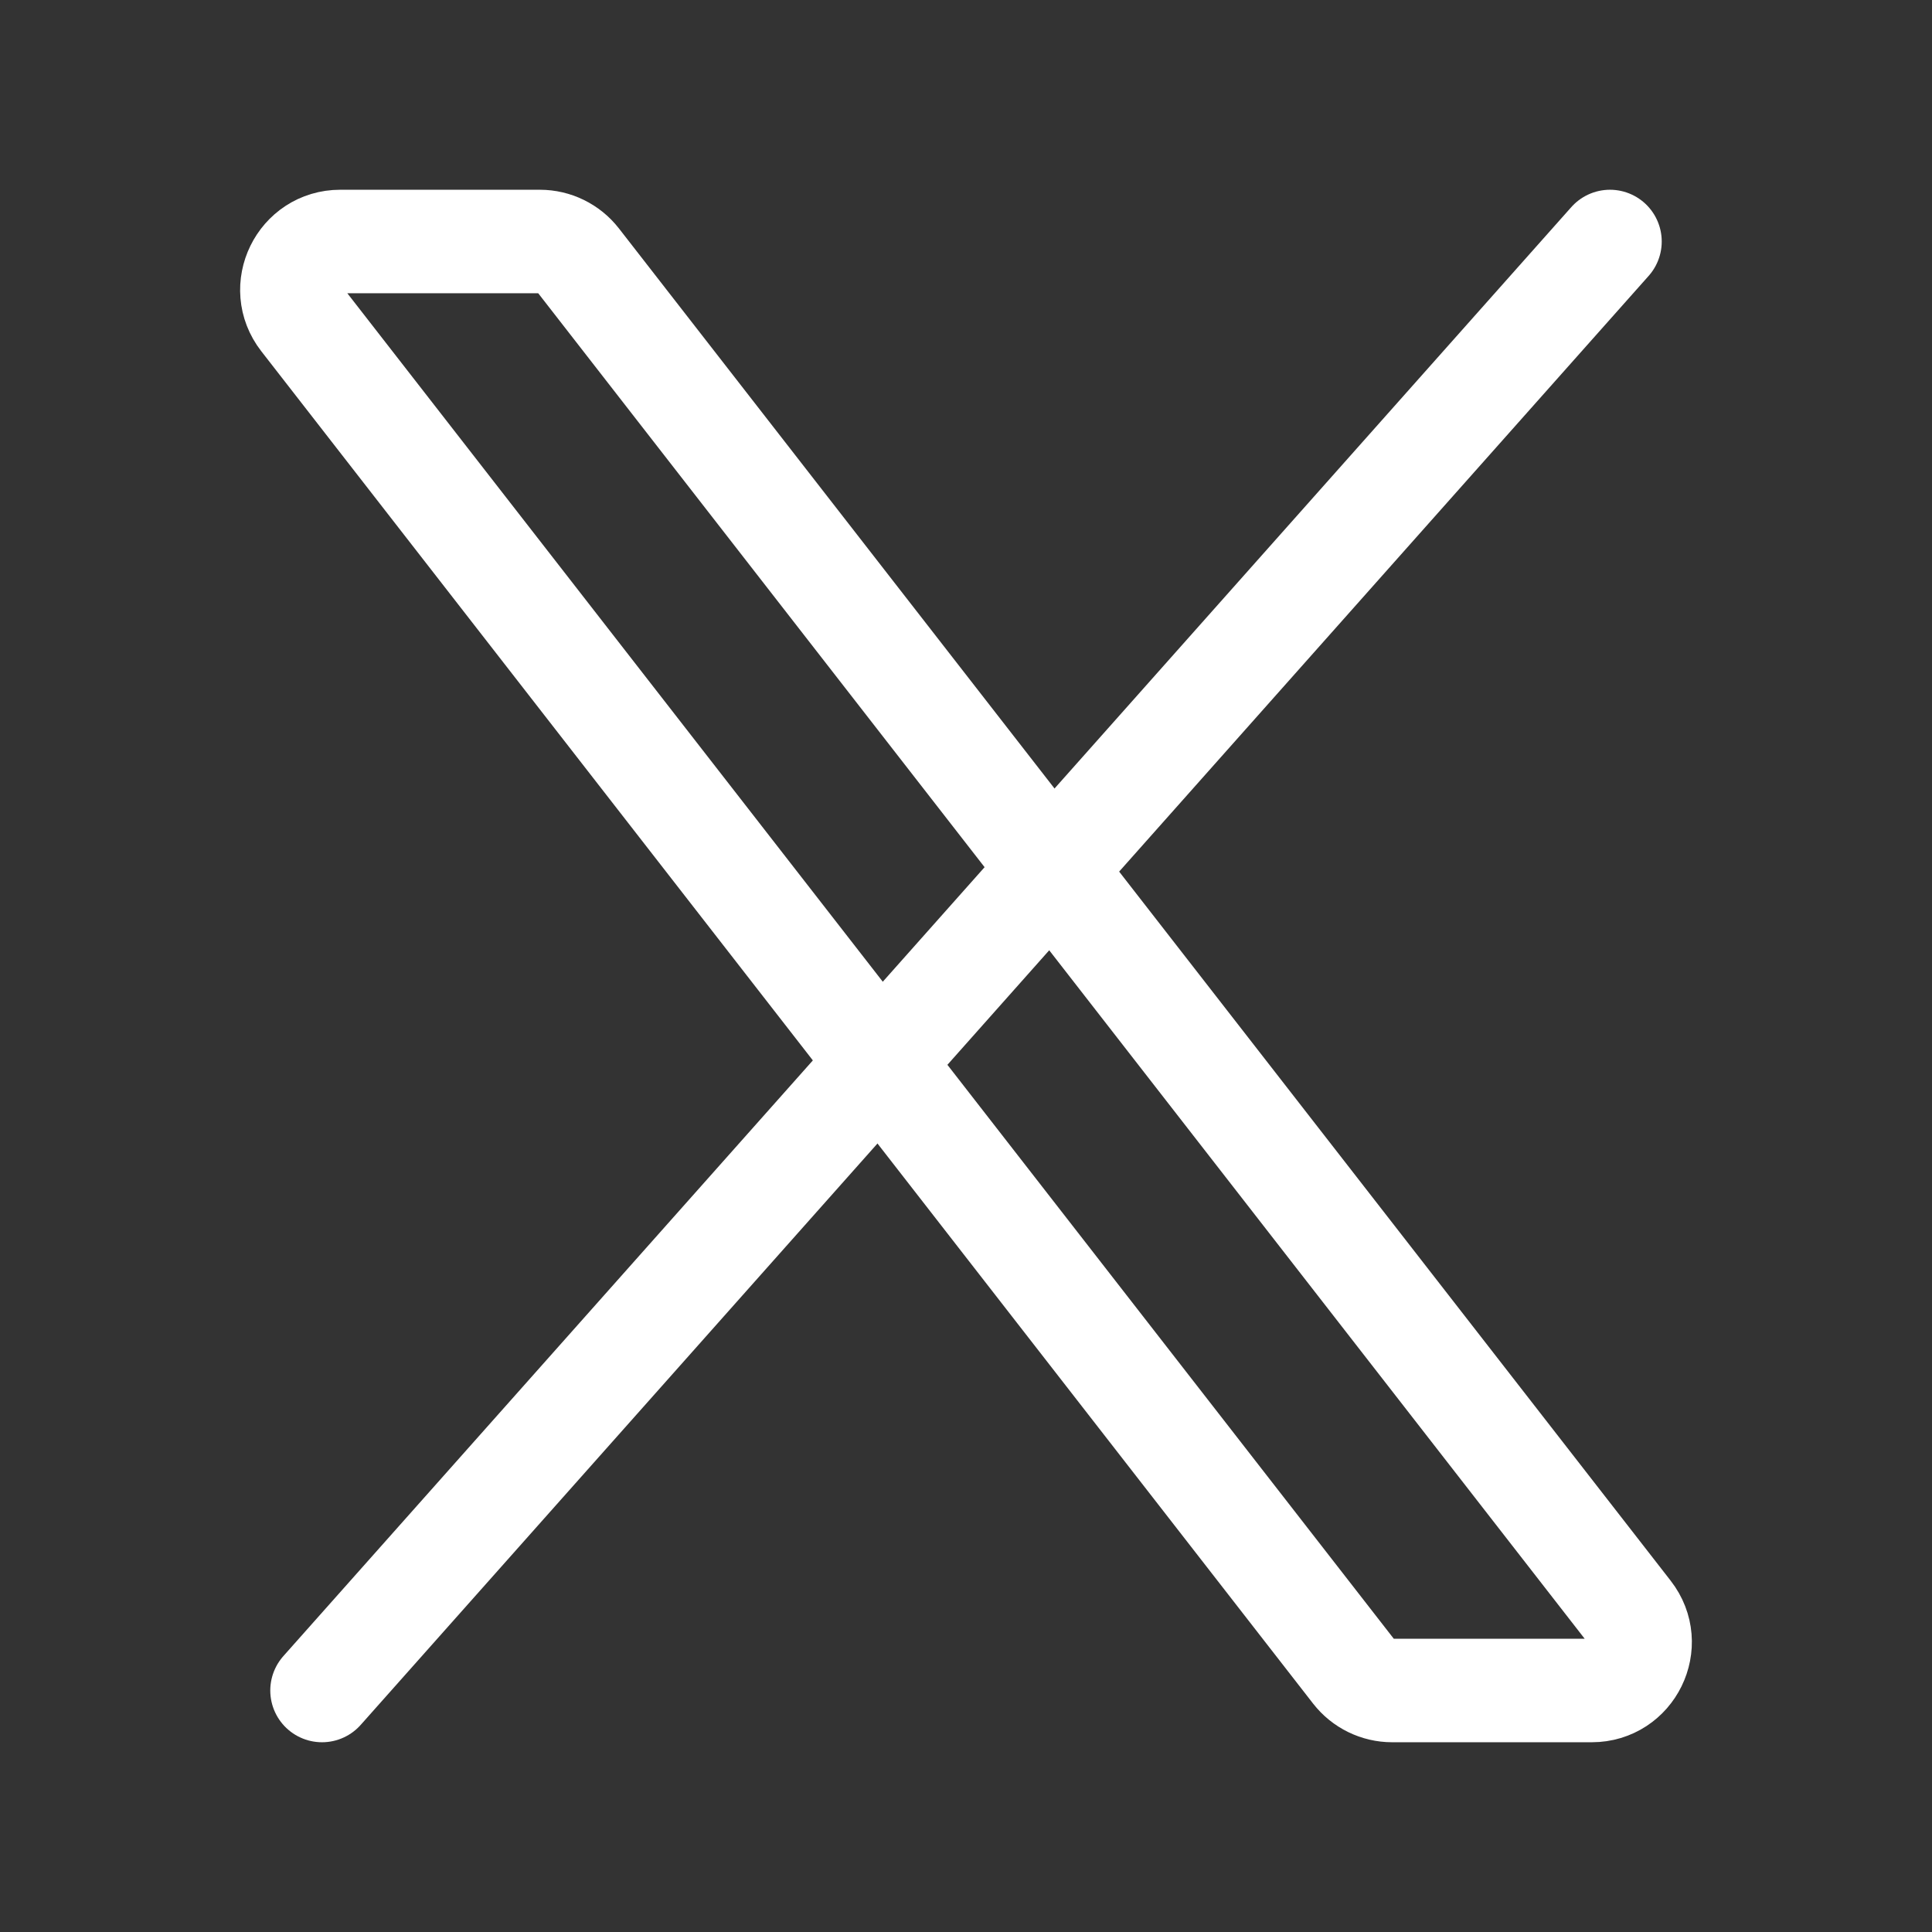 <svg width="28" height="28" viewBox="0 0 28 28" fill="none" xmlns="http://www.w3.org/2000/svg">
<rect x="0" y="0" width="28" height="28" fill="#333333" stroke="none"/>
<path d="M19.623 24.23L4.379 4.63C4.021 4.17 4.349 3.5 4.931 3.5H7.824C8.04 3.5 8.244 3.6 8.377 3.77L23.621 23.37C23.979 23.83 23.651 24.5 23.069 24.5H20.176C19.96 24.5 19.756 24.4 19.623 24.23Z" stroke="white" stroke-width="1.5"/>
<path d="M23.333 3.5L4.667 24.5" stroke="white" stroke-width="1.5" stroke-linecap="round"/>
</svg>
